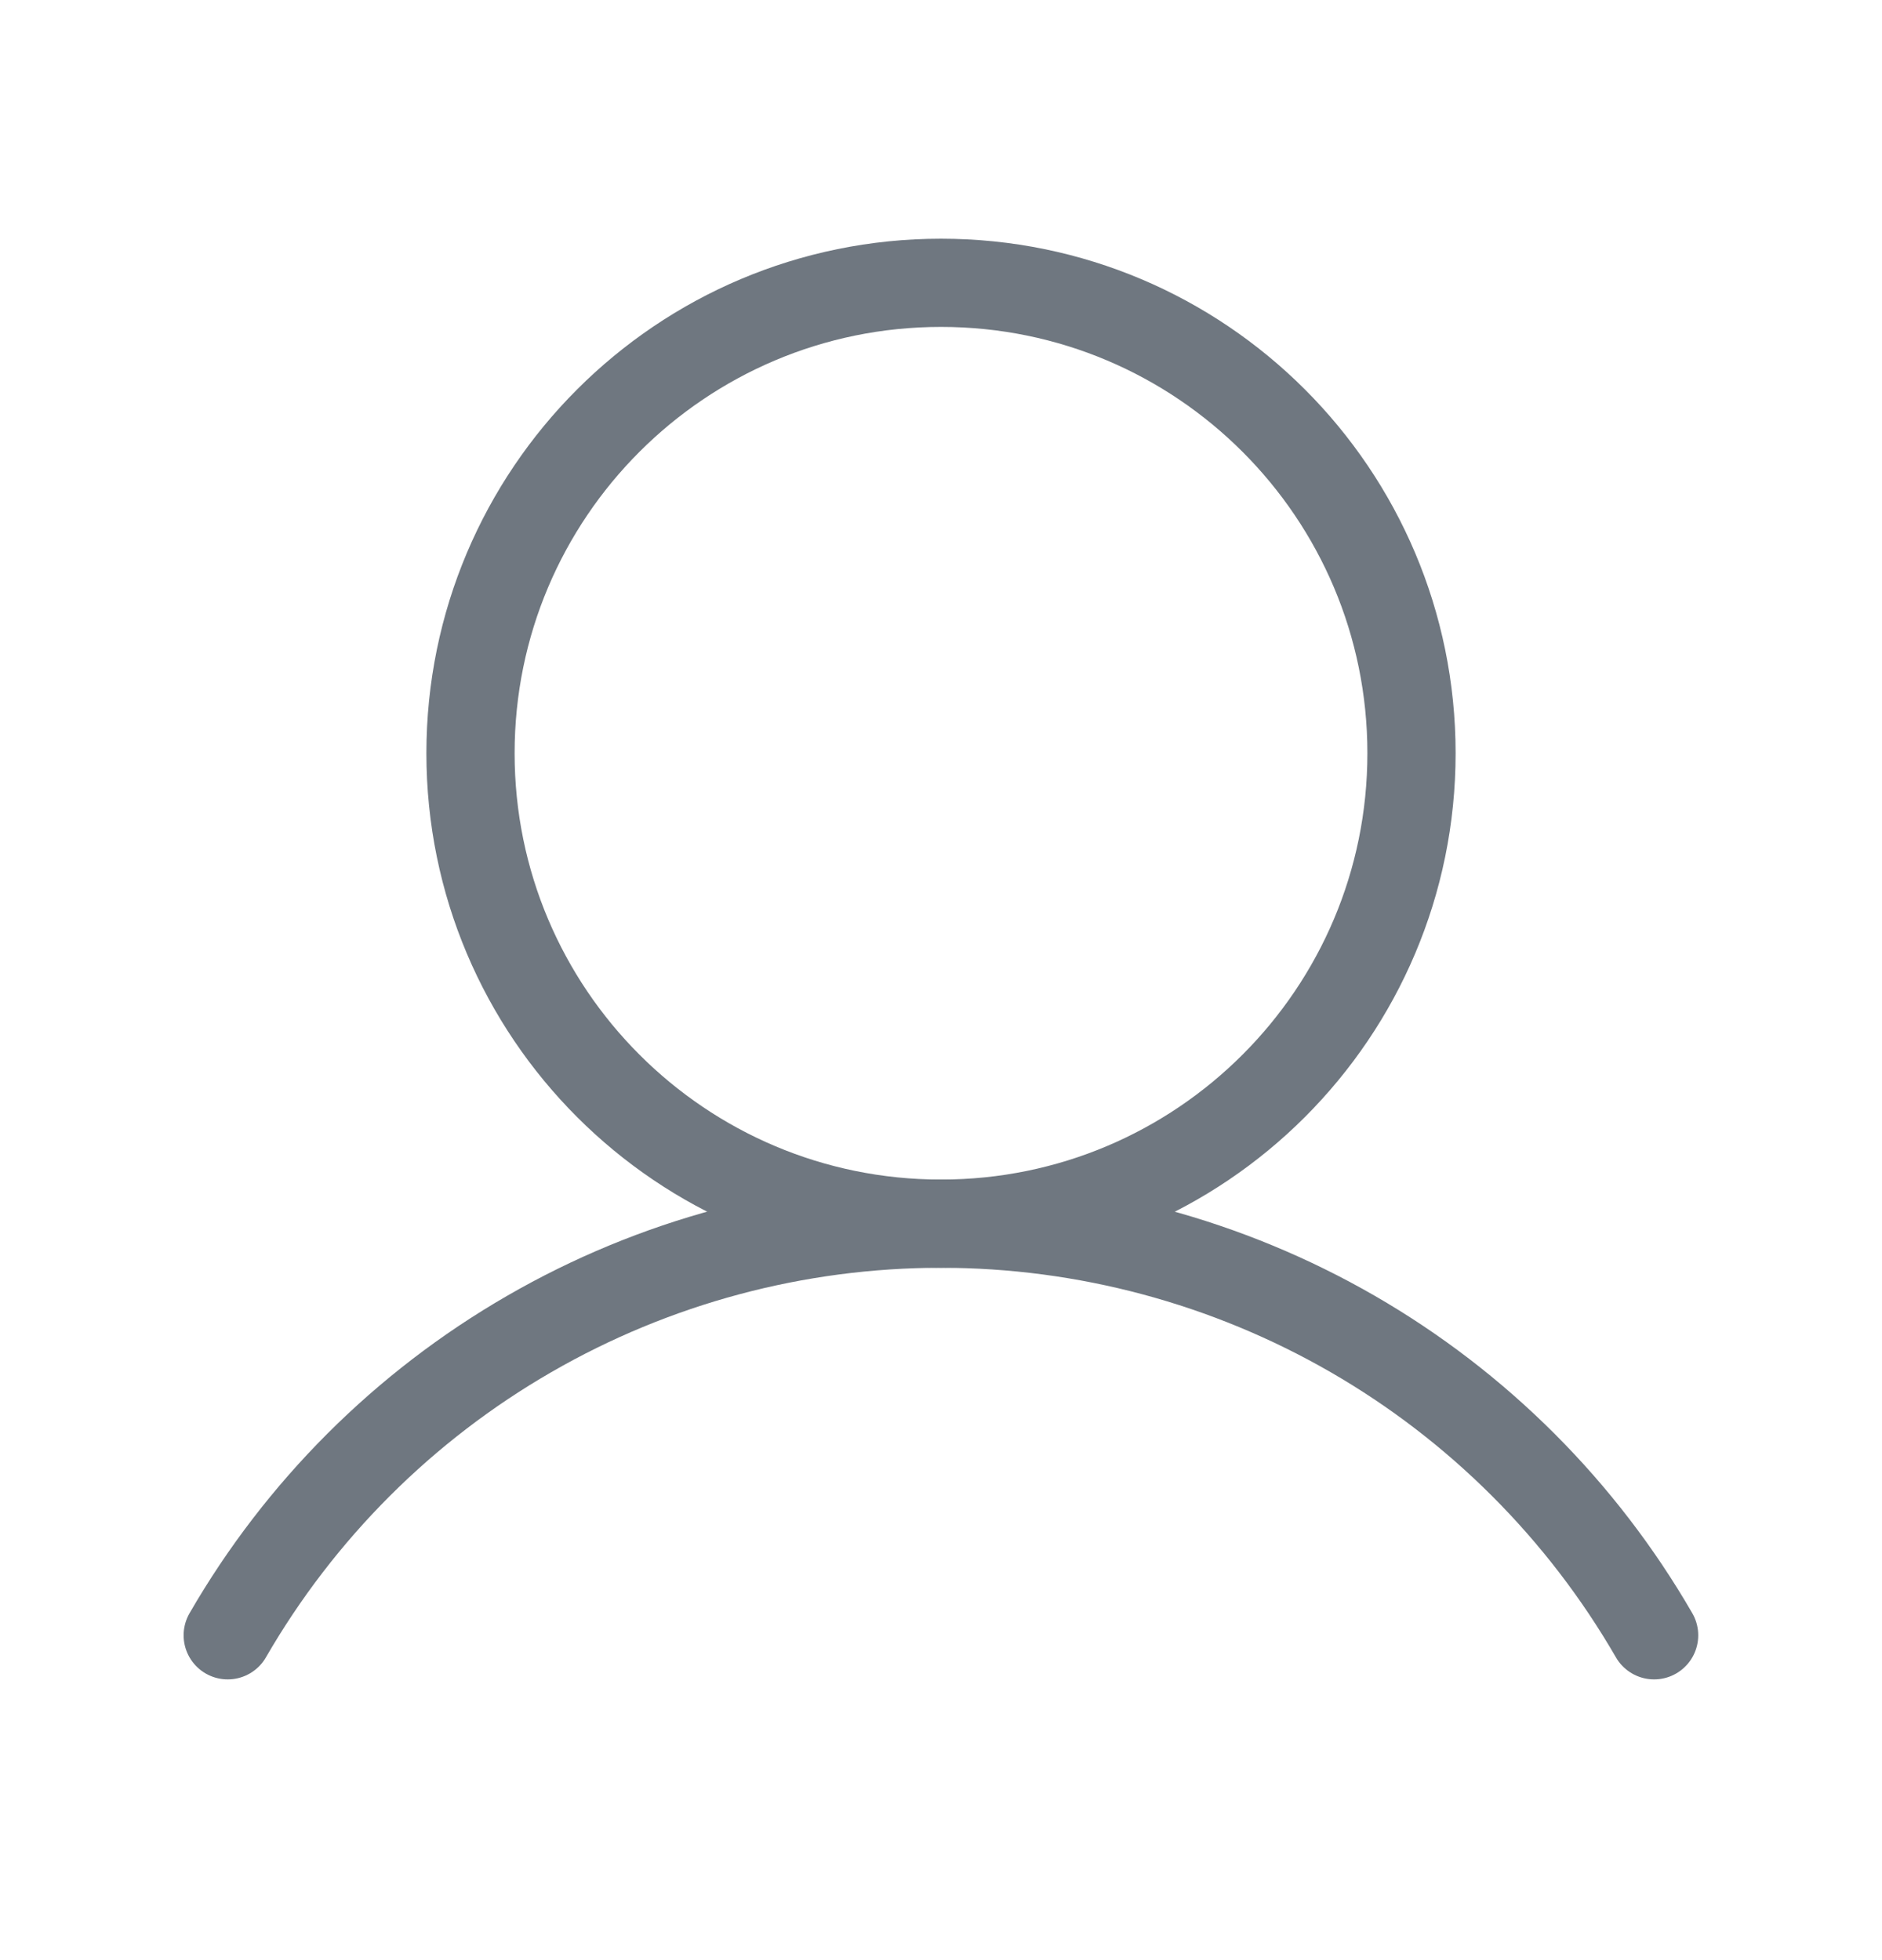<svg width="24" height="25" viewBox="0 0 24 25" fill="none" xmlns="http://www.w3.org/2000/svg">
<path d="M12 15.607C15.314 15.607 18 12.921 18 9.607C18 6.294 15.314 3.607 12 3.607C8.686 3.607 6 6.294 6 9.607C6 12.921 8.686 15.607 12 15.607Z" stroke="#6F7780" stroke-width="1.125" stroke-linecap="round" stroke-linejoin="round"/>
<path d="M2.904 20.857C3.826 19.261 5.152 17.935 6.749 17.014C8.345 16.092 10.156 15.607 11.999 15.607C13.842 15.607 15.653 16.093 17.25 17.014C18.846 17.935 20.172 19.261 21.094 20.857" stroke="#6F7780" stroke-width="1.125" stroke-linecap="round" stroke-linejoin="round"/>
</svg>
